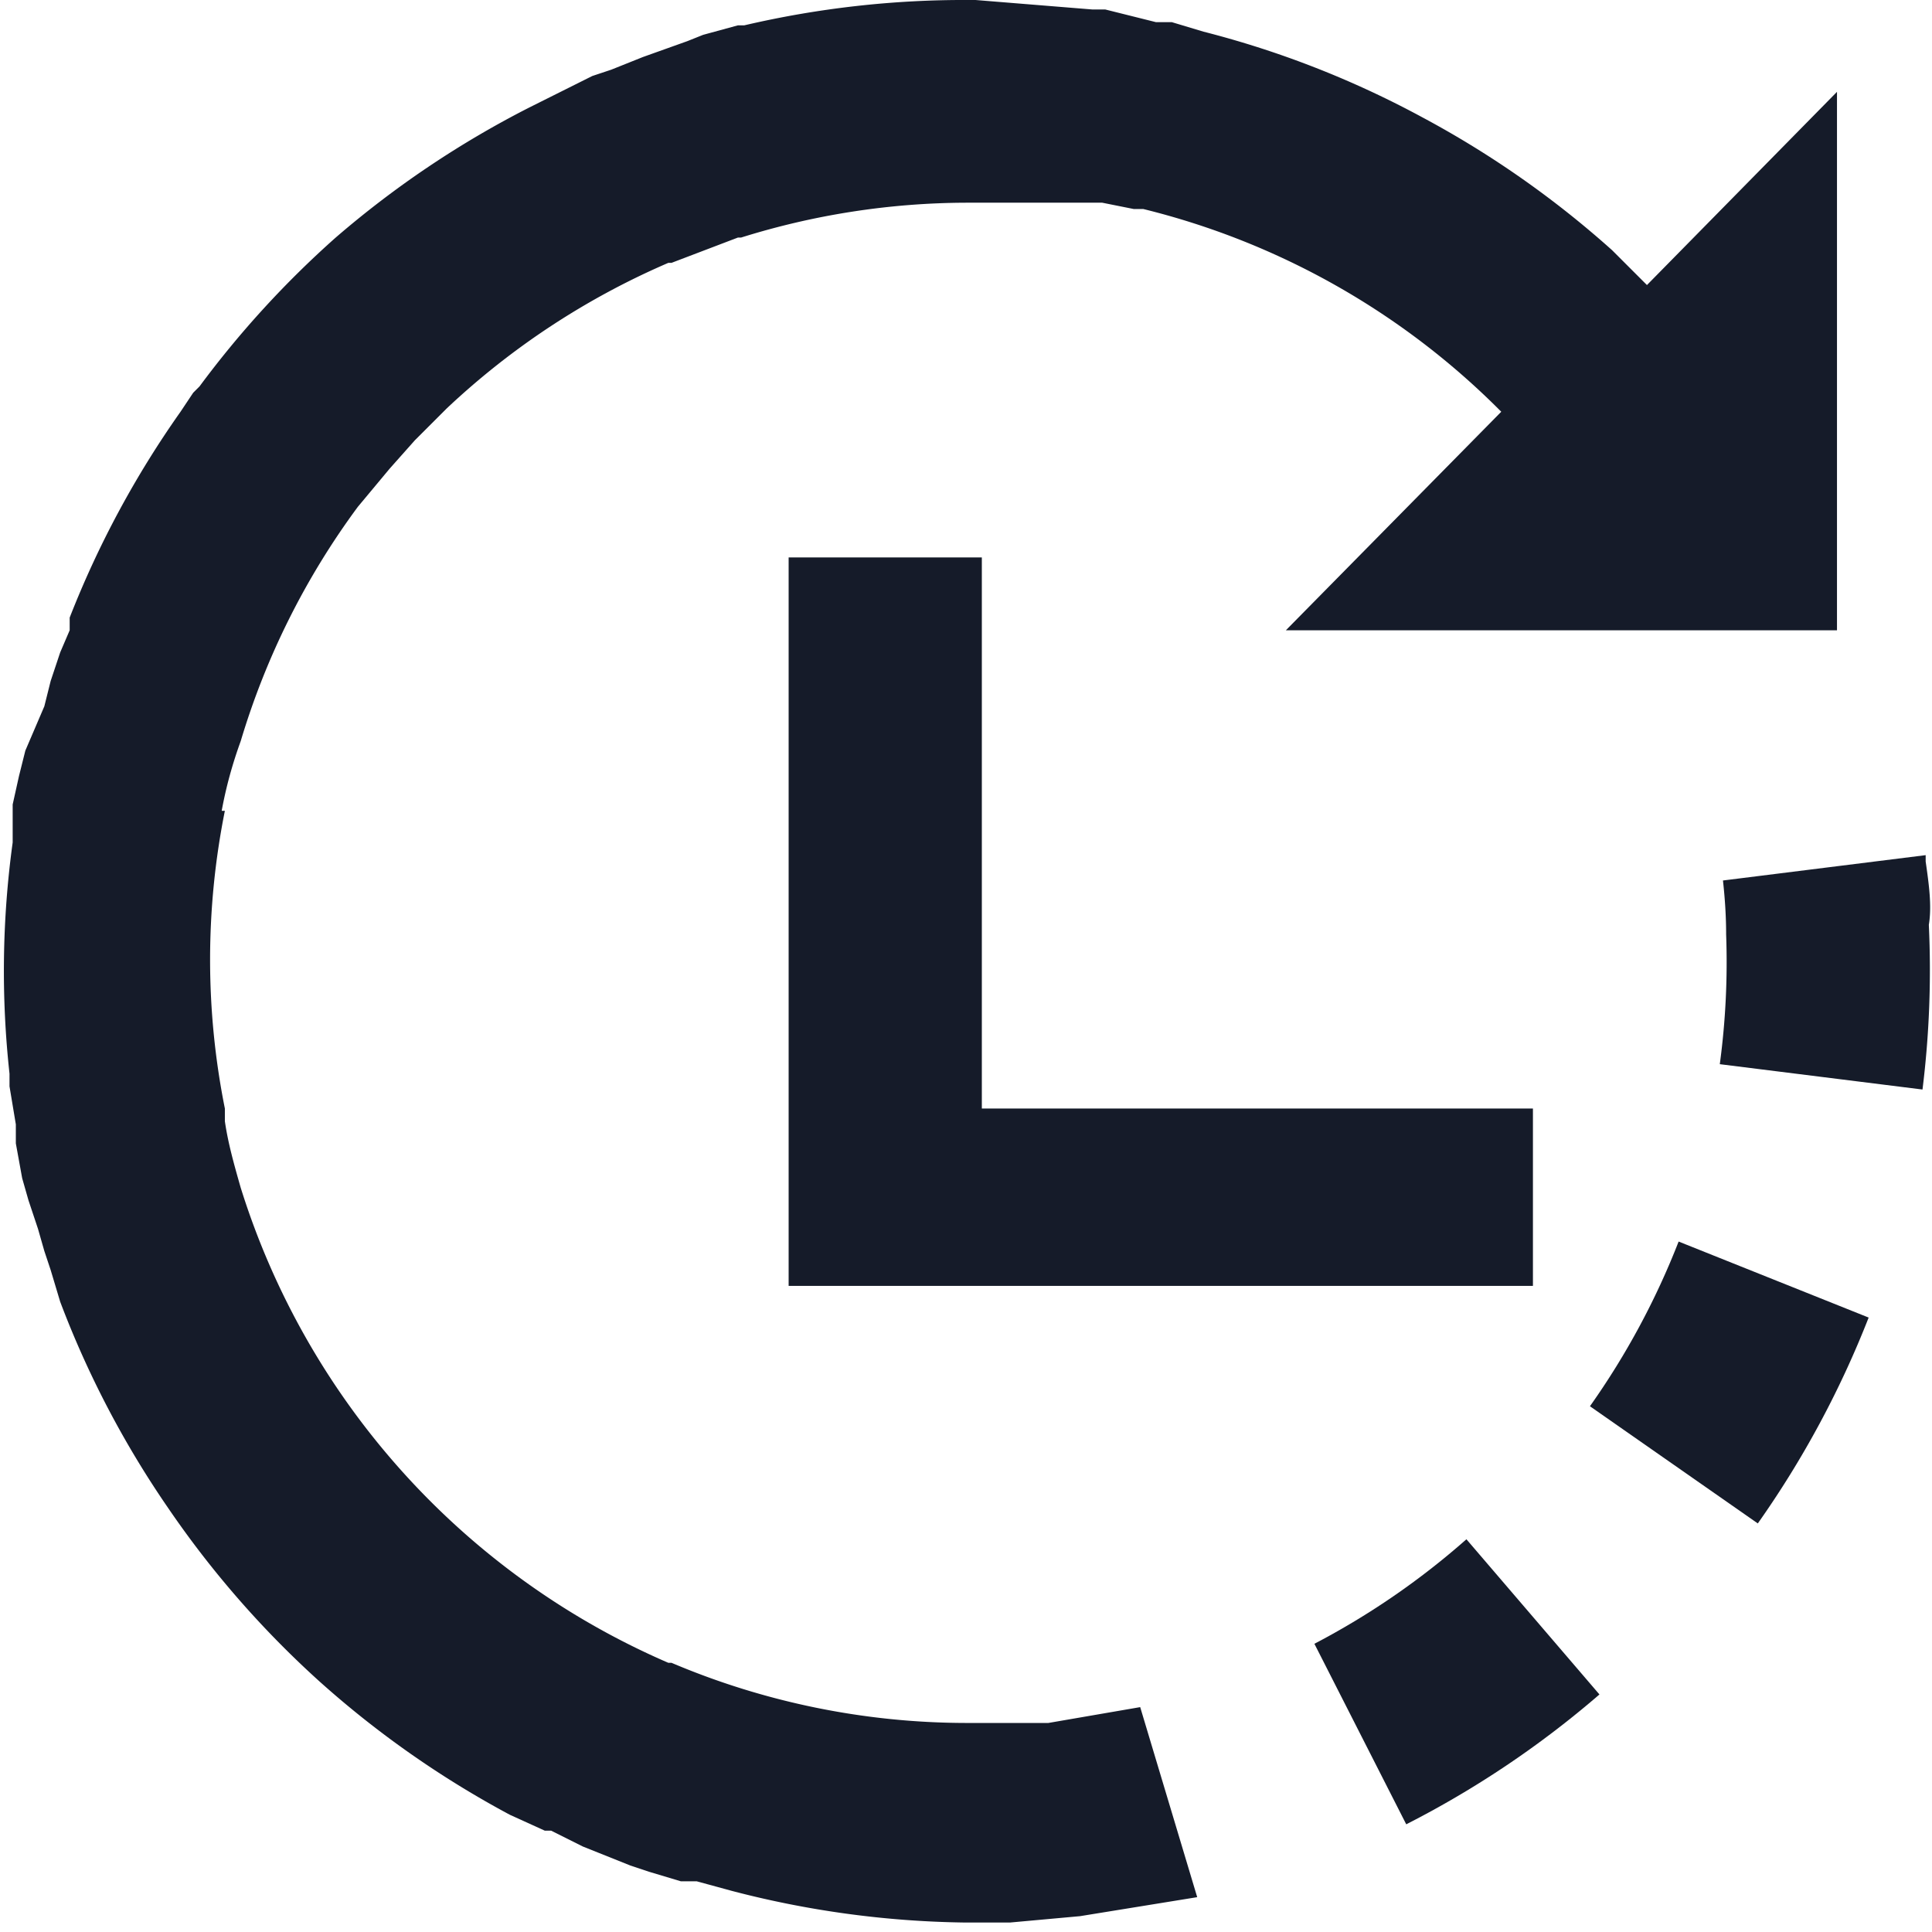 <svg id="Layer_1" data-name="Layer 1" xmlns="http://www.w3.org/2000/svg" viewBox="0 0 61 61">
  <defs>
    <style>
      .cls-1 {
        fill: #151B29;
      }
    </style>
  </defs>
  <title>icon-time</title>
  <g class="cls-1">
    <polygon points="31 35 31 17.6 24.9 17.6 24.9 35 24.9 40.6 31 40.6 48.4 40.6 48.4 35 31 35"/>
    <path d="M52,9,50.9,7.9h0a30.6,30.6,0,0,0-6-4.2h0A30.2,30.2,0,0,0,38,1h0L37,.7h-.5L34.9.3h-.4L30.8,0h-.2a30.5,30.5,0,0,0-7.1.8h-.2l-1.1.3-.5.2-1.4.5-1,.4-.6.2-1,.5-.4.2-.6.3h0a30.6,30.6,0,0,0-6.1,4.1h0a30.7,30.7,0,0,0-4.3,4.7l-.2.2-.4.6h0a30.5,30.5,0,0,0-3.5,6.5h0v.4l-.3.7-.3.9-.2.8L.8,23.7l-.2.8-.2.9v1.2h0a29.8,29.8,0,0,0-.1,7.3h0v.4l.2,1.2v.6l.2,1.1.2.7.3.9.2.7.2.6.3,1h0a30.4,30.4,0,0,0,3.4,6.5h0a30.6,30.6,0,0,0,4.8,5.5h0a30.7,30.7,0,0,0,6,4.2h0l1.1.5h.2l1,.5.5.2,1,.4.6.2,1,.3h.5l1.1.3h0a30.5,30.5,0,0,0,7.3,1h1.5l2.2-.2,3.7-.6L36,53.9l-2.9.5H30.5a23.9,23.9,0,0,1-9.3-1.9h-.1a24.2,24.2,0,0,1-13.5-15h0c-.2-.7-.4-1.4-.5-2.1v-.4a23.9,23.9,0,0,1,0-9.4H7q.2-1.1.6-2.2h0A24,24,0,0,1,11.3,16l1-1.2.8-.9,1-1a24.1,24.1,0,0,1,7-4.6h.1l2.1-.8h.1a24,24,0,0,1,7.1-1.1h4.3l1,.2h.3a24,24,0,0,1,11.3,6.4l-6.8,6.9H58V2.9Z"/>
    <path d="M41.5,51.9l2.9,5.7a30.5,30.5,0,0,0,6.1-4.1l-4.2-4.9A24.1,24.1,0,0,1,41.5,51.9Z"/>
    <path d="M60.8,27.2v-.2l-6.4.8q.1.9.1,1.7a24.1,24.1,0,0,1-.2,4.1l6.4.8a30.6,30.6,0,0,0,.2-5.2C61,28.6,60.9,27.9,60.8,27.2Z"/>
    <path d="M50.2,44.4l5.3,3.7a30.6,30.6,0,0,0,3.5-6.5l-6-2.4A24.2,24.2,0,0,1,50.2,44.4Z"/>
  </g>
</svg>
